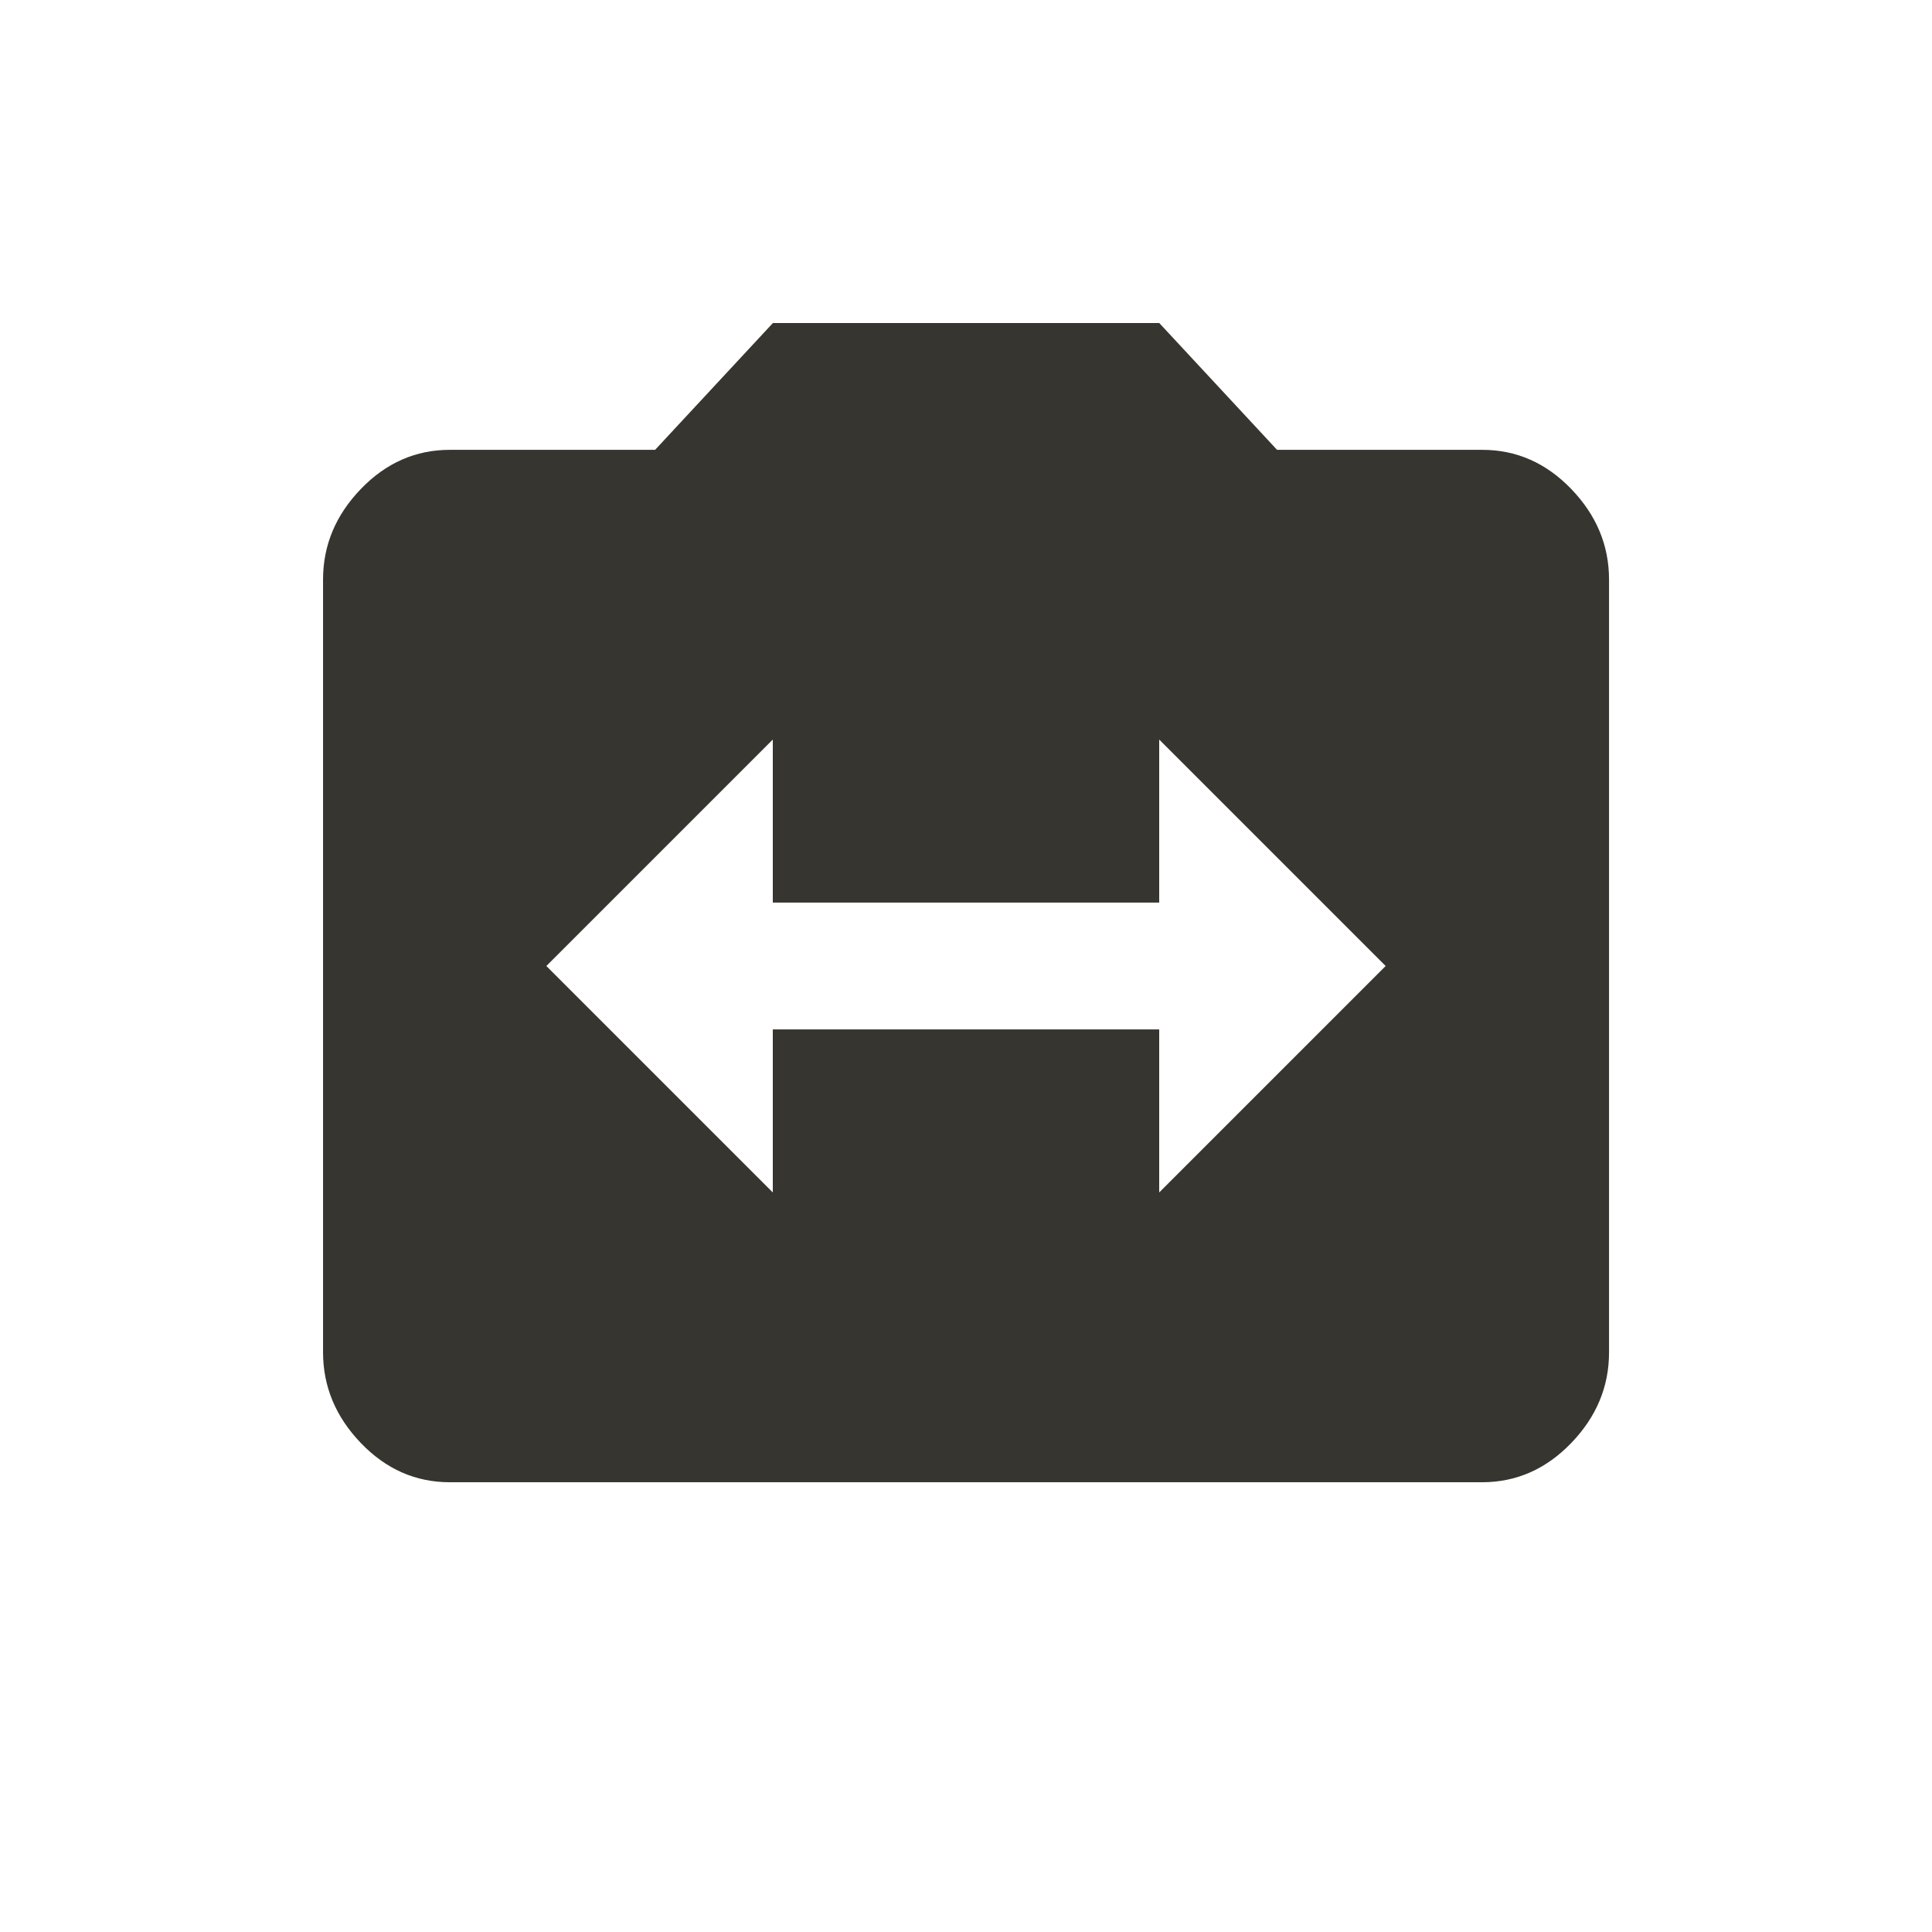 <!-- Generated by IcoMoon.io -->
<svg version="1.1" xmlns="http://www.w3.org/2000/svg" width="24" height="24" viewBox="0 0 24 24">
<title>switch_camera</title>
<path fill="#37352f" d="M14.4 14.813l2.813-2.813-2.813-2.813v2.025h-4.8v-2.025l-2.813 2.813 2.813 2.813v-2.025h4.8v2.025zM18.413 5.588q0.637 0 1.106 0.487t0.469 1.125v9.6q0 0.638-0.469 1.125t-1.106 0.488h-12.825q-0.638 0-1.106-0.488t-0.469-1.125v-9.6q0-0.638 0.469-1.125t1.106-0.487h2.55l1.463-1.575h4.8l1.463 1.575h2.55z"></path>
</svg>
